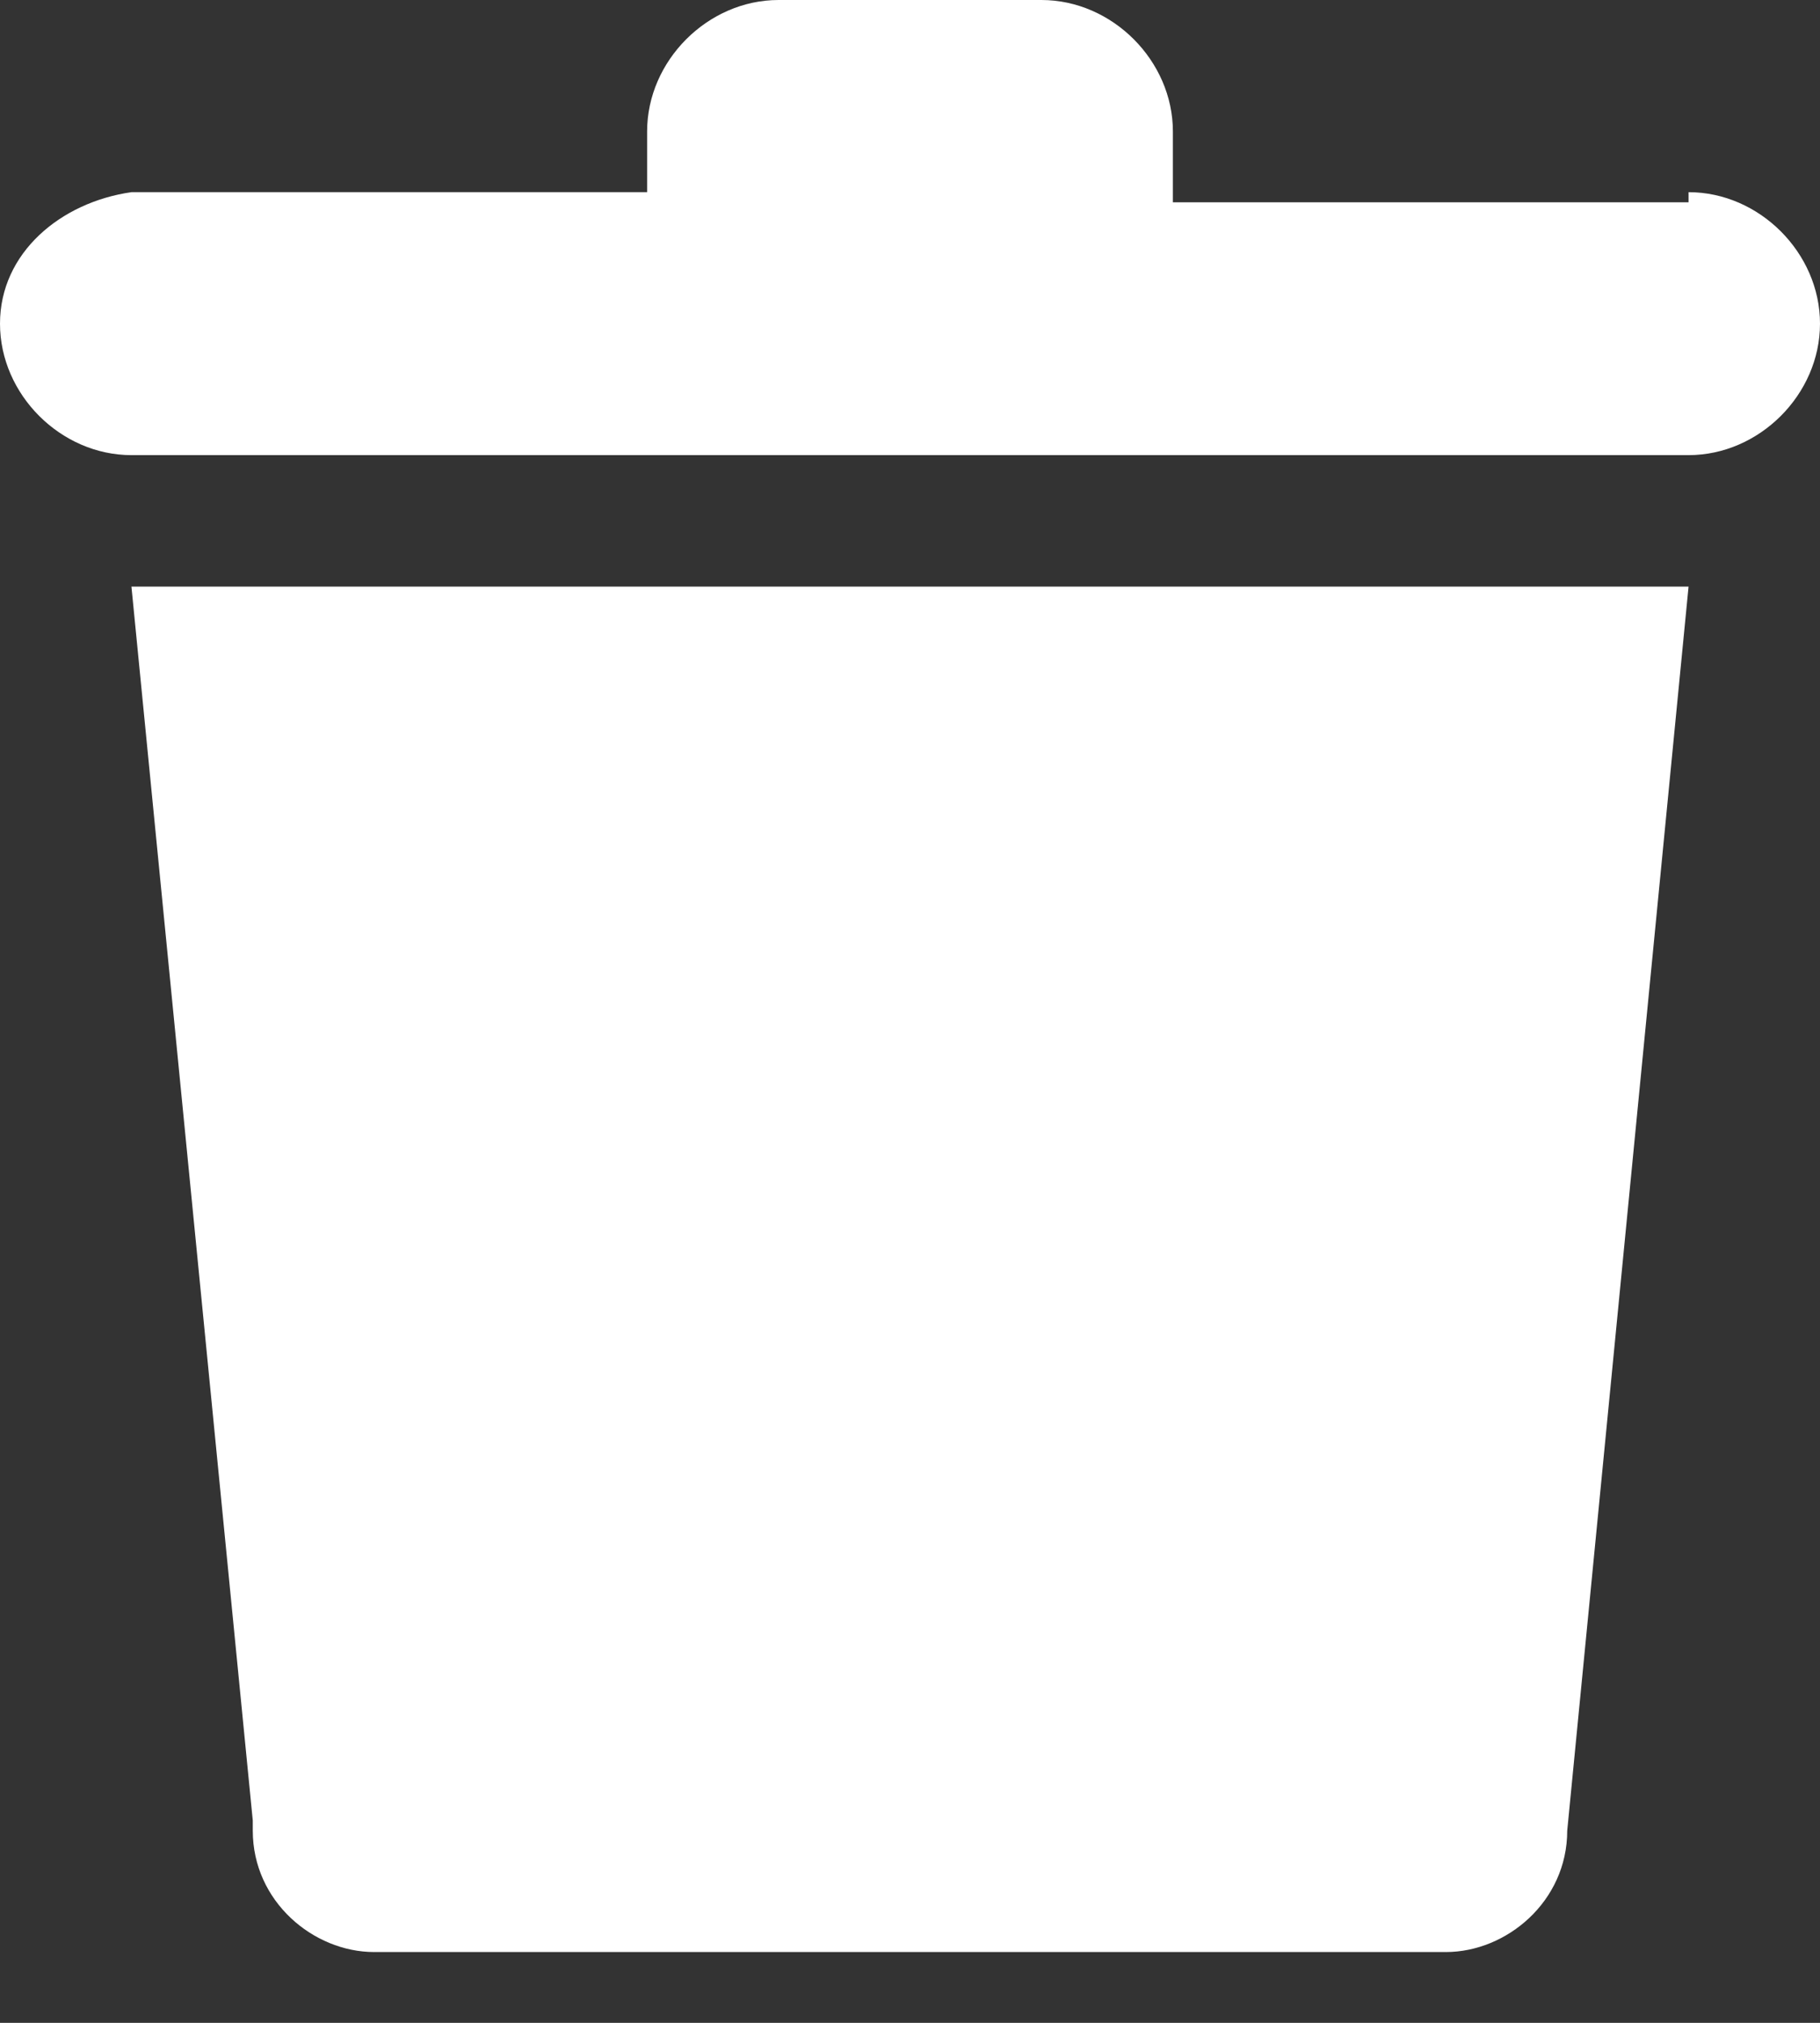 <svg width="18" height="20" fill="none" xmlns="http://www.w3.org/2000/svg"><rect width="100%" height="100%" fill="#333333" stroke="none"/><path d="M2.5 18.1c0 .7.6 1.2 1.2 1.2h10.6c.6 0 1.2-.5 1.2-1.2l1.2-12.3H1.3L2.5 18zM16.7 2h-5.1v-.7C11.6.6 11 0 10.3 0H7.7C7 0 6.4.6 6.4 1.3v.6H1.3C.6 2 0 2.5 0 3.2c0 .7.6 1.3 1.3 1.3h15.4c.7 0 1.3-.6 1.3-1.3 0-.7-.6-1.3-1.3-1.3z" fill="#fff"/></svg>